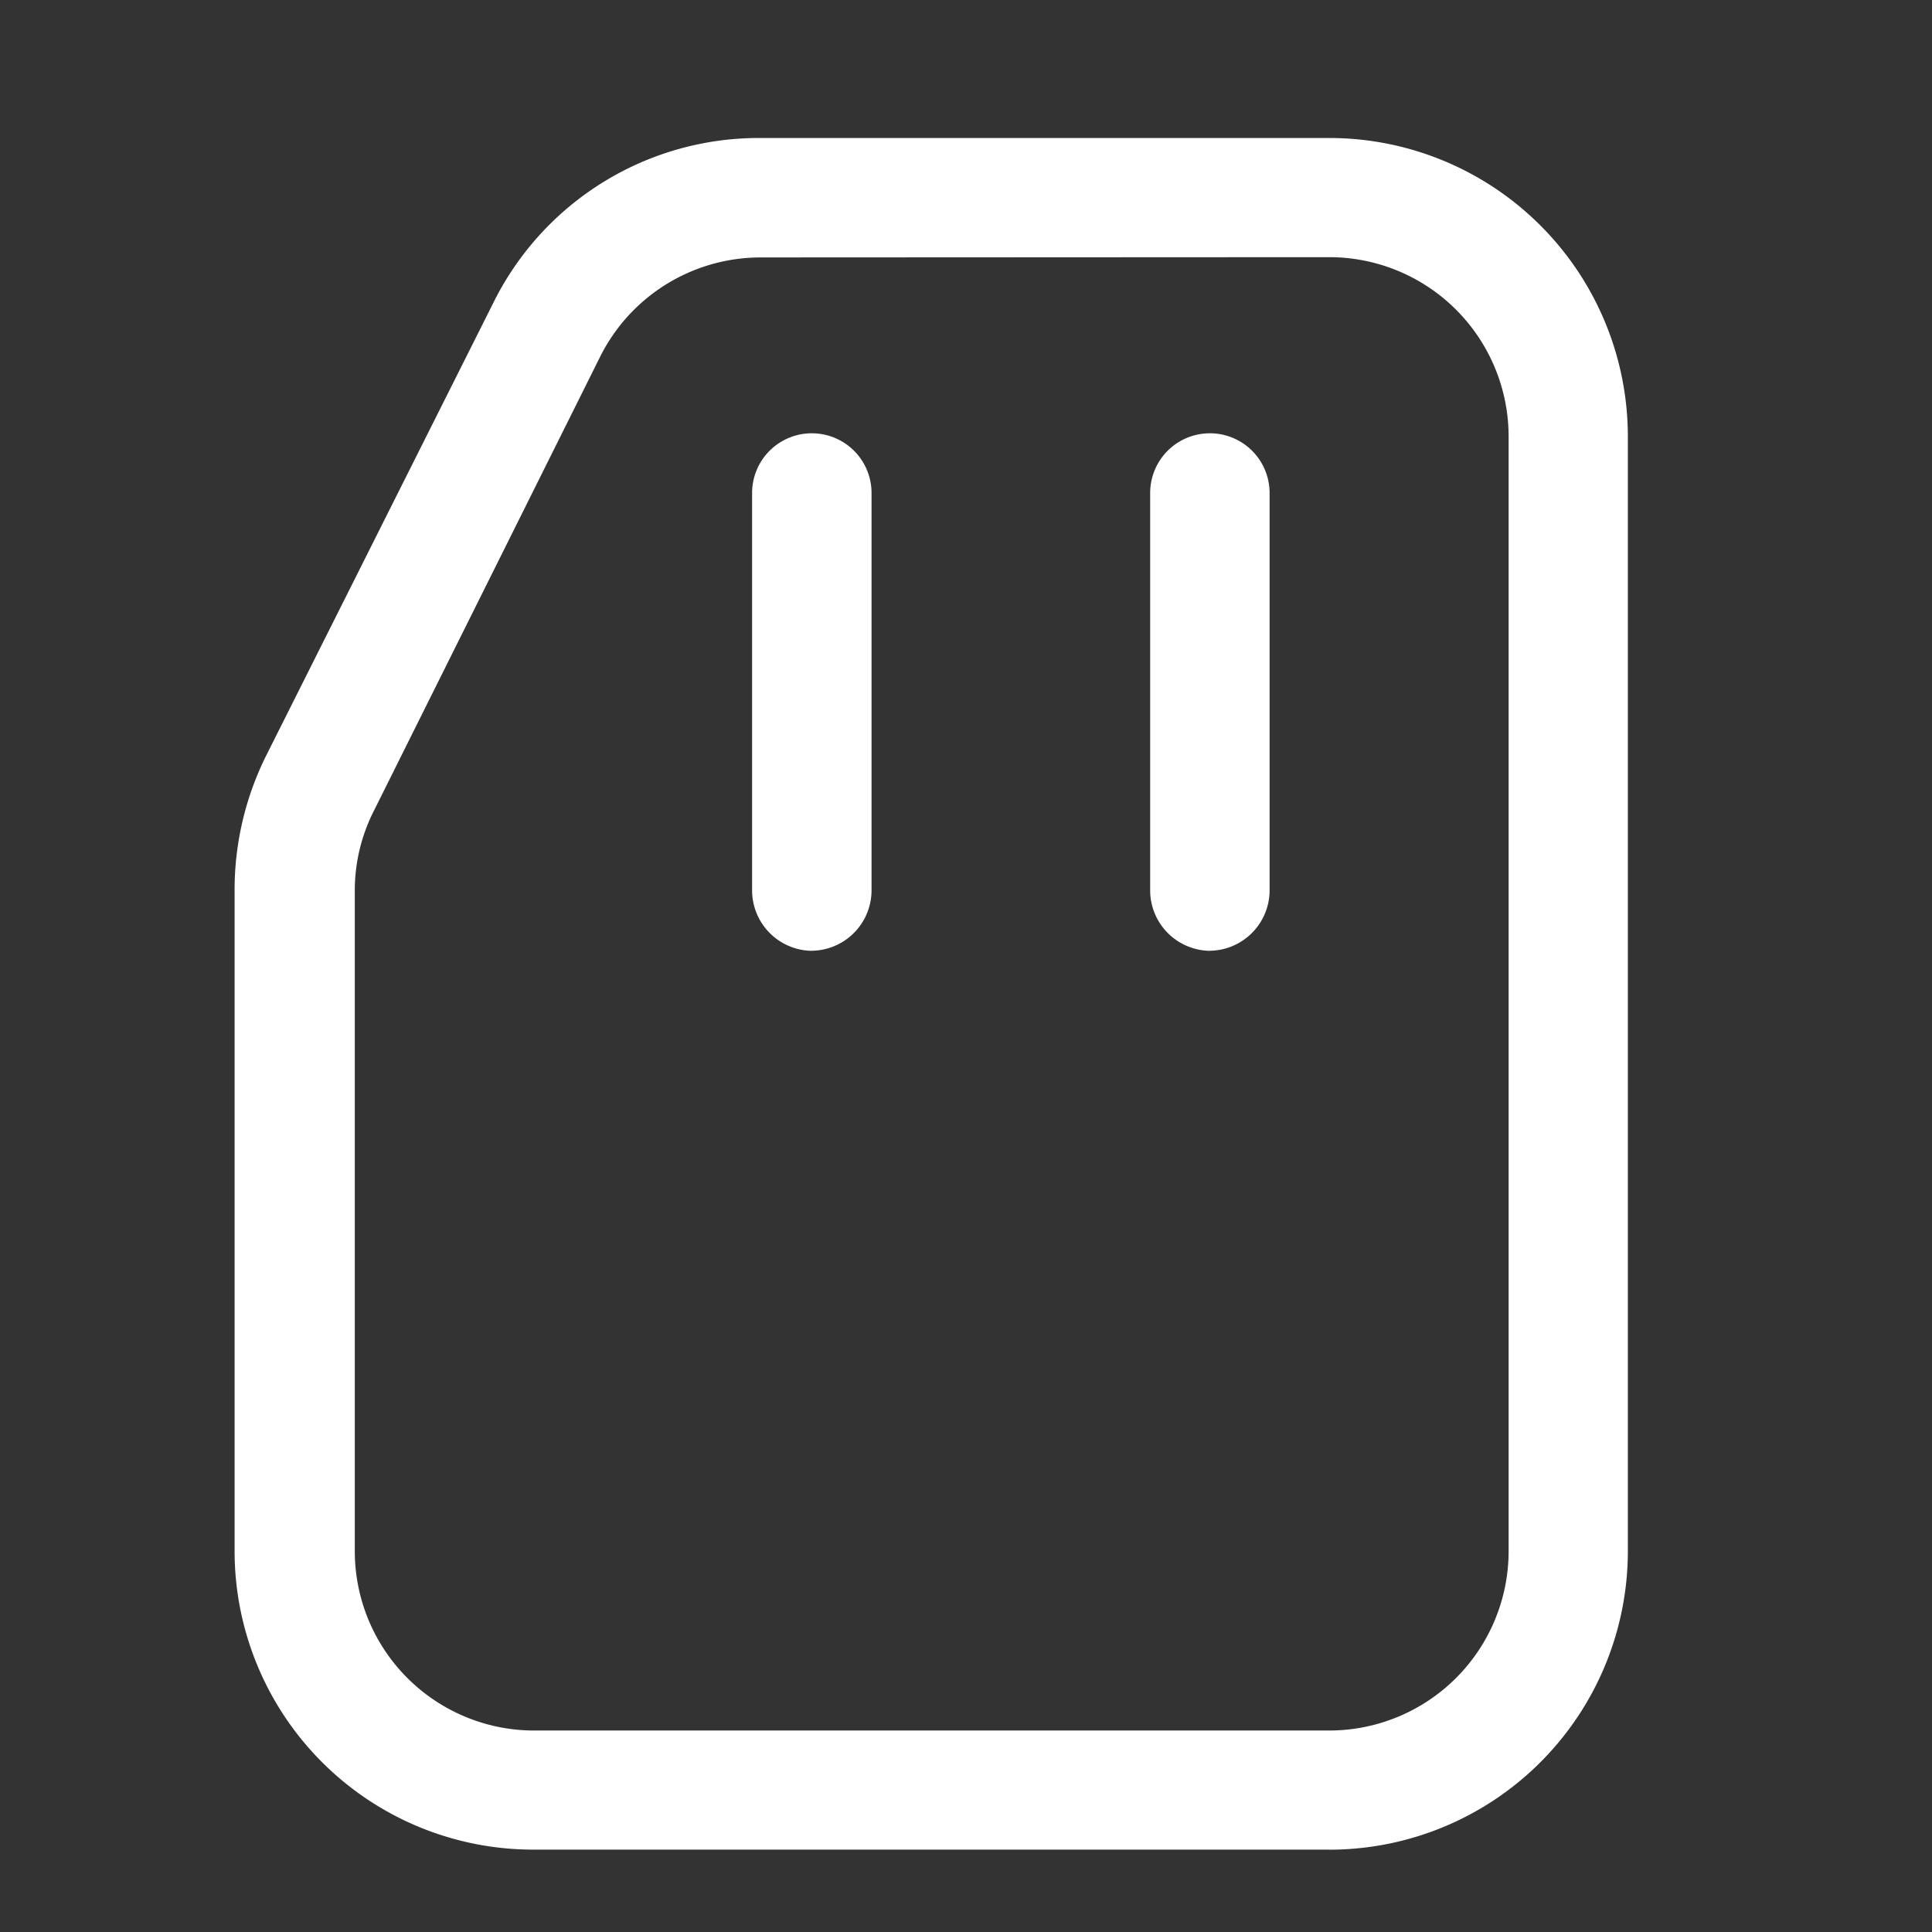 <svg xmlns="http://www.w3.org/2000/svg" xmlns:xlink="http://www.w3.org/1999/xlink" width="28" height="28" viewBox="0 0 28 28"><rect x="0" y="0" width="28" height="28" fill="#333333" stroke="none"/><defs><clipPath id="a"><rect width="28" height="28" transform="translate(-0.311 -0.121)" fill="none"/></clipPath></defs><g transform="translate(0.311 0.121)" clip-path="url(#a)"><path d="M19.114,26.056H7.577A4.327,4.327,0,0,1,3.25,21.73V12.165a4.361,4.361,0,0,1,.462-1.973L7,3.638A4.292,4.292,0,0,1,10.865,1.25h8.25a4.327,4.327,0,0,1,4.327,4.327V21.73a4.327,4.327,0,0,1-4.327,4.327ZM10.865,2.981A2.6,2.6,0,0,0,8.546,4.423L5.269,11a2.55,2.55,0,0,0-.277,1.154V21.73a2.6,2.6,0,0,0,2.584,2.6H19.114a2.6,2.6,0,0,0,2.6-2.6V5.577a2.6,2.6,0,0,0-2.6-2.6Z" transform="translate(-0.161 0.629)" fill="#fff"/><path d="M15.615,12.75a.877.877,0,0,1-.865-.865V6.115a.865.865,0,1,1,1.731,0v5.769a.877.877,0,0,1-.865.865Z" transform="translate(1.608 0.909)" fill="#fff"/><path d="M10.615,12.75a.877.877,0,0,1-.865-.865V6.115a.865.865,0,1,1,1.731,0v5.769a.877.877,0,0,1-.865.865Z" transform="translate(0.839 0.909)" fill="#fff"/></g></svg>